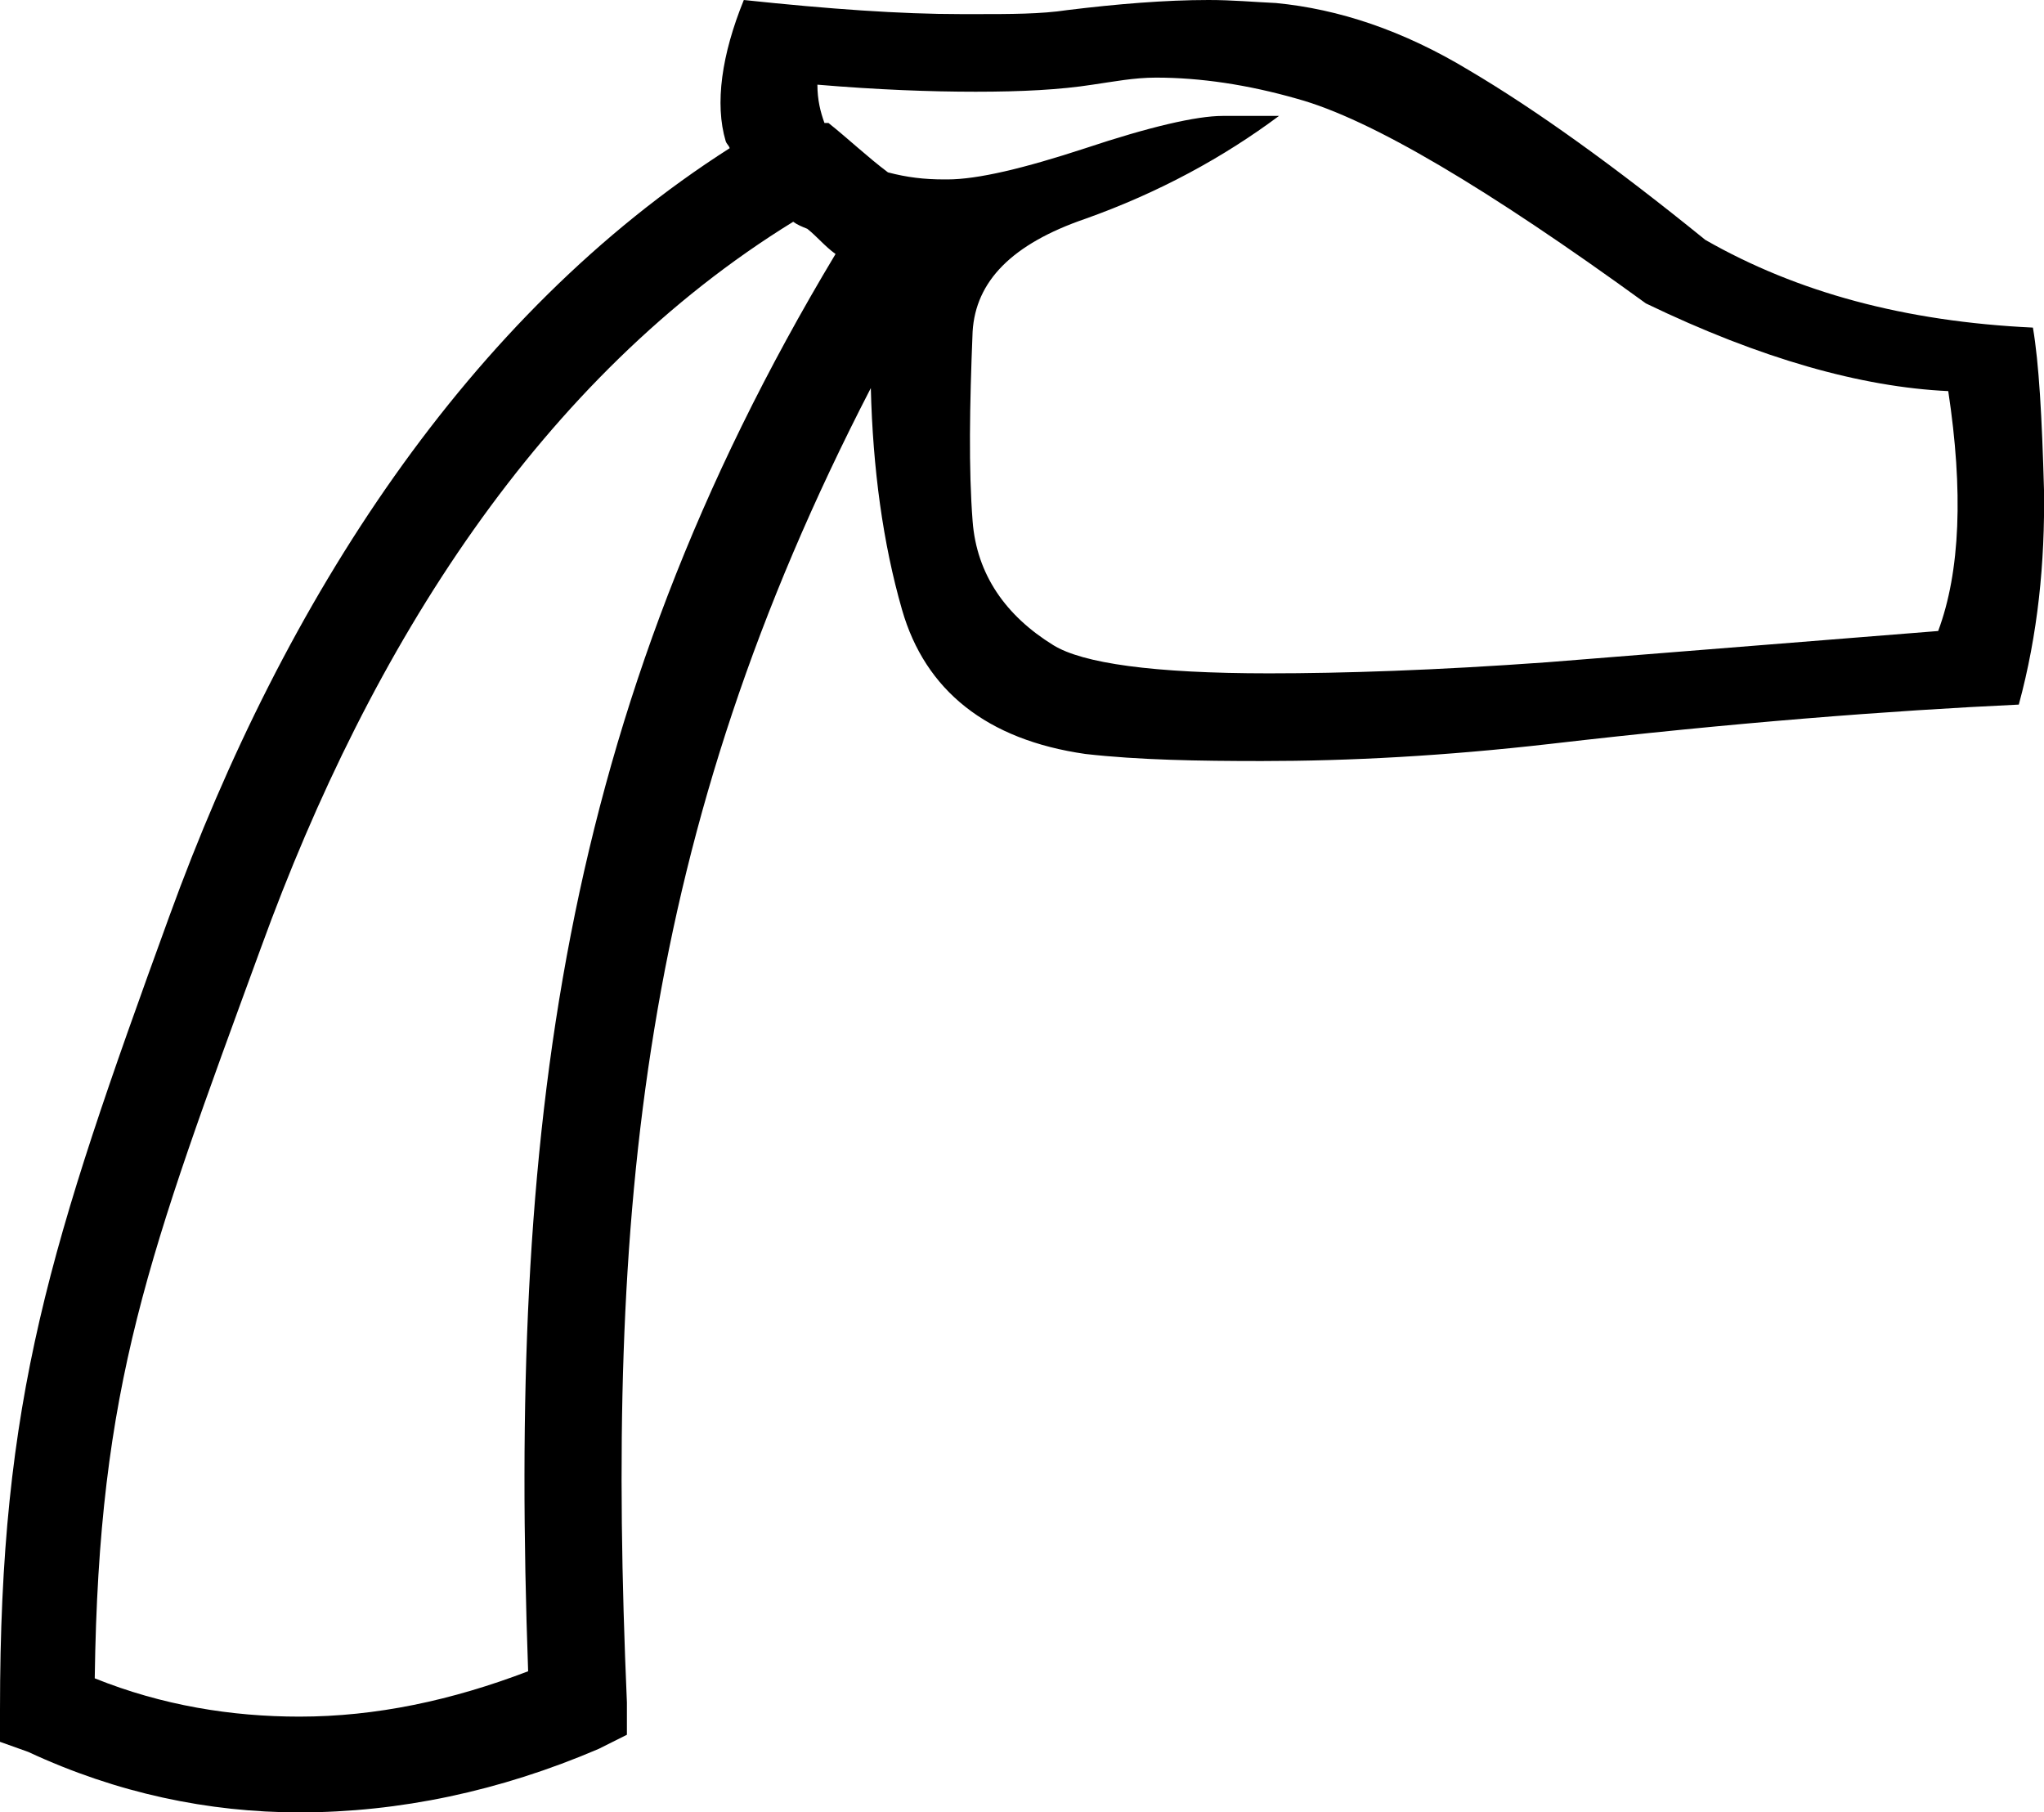 <?xml version='1.0' encoding ='UTF-8' standalone='no'?>
<svg width='20.28' height='17.98' xmlns='http://www.w3.org/2000/svg' xmlns:xlink='http://www.w3.org/1999/xlink'  version='1.1' >
<path style='fill:black; stroke:none' d=' M 11.47 0.77  C 11.91 0.77 12.38 0.84 12.87 0.98  C 13.6 1.18 14.76 1.87 16.33 3.01  C 17.47 3.56 18.47 3.84 19.33 3.88  C 19.48 4.87 19.45 5.67 19.23 6.26  L 15.35 6.57  C 14.24 6.65 13.33 6.68 12.59 6.68  C 11.44 6.68 10.74 6.58 10.45 6.4  C 9.98 6.11 9.69 5.7 9.65 5.17  C 9.61 4.65 9.62 4.03 9.65 3.29  C 9.68 2.79 10.04 2.42 10.77 2.17  C 11.5 1.91 12.14 1.56 12.69 1.15  L 12.13 1.15  C 11.87 1.15 11.4 1.26 10.77 1.47  C 10.16 1.67 9.7 1.78 9.4 1.78  C 9.4 1.78 9.39 1.78 9.38 1.78  C 9.38 1.78 9.37 1.78 9.37 1.78  C 9.17 1.78 9 1.76 8.81 1.71  C 8.61 1.56 8.42 1.38 8.22 1.22  L 8.18 1.22  C 8.14 1.11 8.11 0.99 8.11 0.84  L 8.11 0.84  C 8.7 0.89 9.23 0.91 9.68 0.91  C 10.14 0.91 10.52 0.89 10.84 0.84  C 11.05 0.81 11.25 0.77 11.47 0.77  Z  M 7.87 2.2  C 7.91 2.23 7.96 2.25 8.01 2.27  C 8.11 2.35 8.18 2.44 8.29 2.52  C 5.54 7.1 5.05 11.27 5.24 16.58  C 4.48 16.87 3.73 17.03 2.97 17.03  C 2.3 17.03 1.61 16.92 0.94 16.65  C 0.98 13.73 1.47 12.46 2.59 9.4  C 3.68 6.4 5.37 3.74 7.87 2.2  Z  M 7.38 0  C 7.16 0.54 7.09 1.03 7.2 1.4  C 7.21 1.43 7.23 1.44 7.24 1.47  C 4.64 3.13 2.82 5.95 1.68 9.09  C 0.49 12.36 -0 13.87 0 16.96  L 0 17.28  L 0.28 17.38  C 1.16 17.79 2.07 17.98 2.97 17.98  C 3.96 17.98 4.96 17.77 5.94 17.35  L 6.22 17.21  L 6.22 16.89  C 6.01 12.02 6.35 8.28 8.64 3.85  C 8.66 4.65 8.76 5.39 8.95 6.05  C 9.18 6.85 9.79 7.34 10.77 7.48  C 11.3 7.54 11.89 7.55 12.52 7.55  C 13.39 7.55 14.33 7.5 15.38 7.38  C 17.19 7.17 18.75 7.05 20.03 6.99  C 20.22 6.29 20.29 5.58 20.28 4.86  C 20.26 4.14 20.23 3.6 20.17 3.25  C 18.9 3.19 17.83 2.9 16.92 2.38  C 16.02 1.65 15.24 1.09 14.58 0.7  C 13.92 0.3 13.28 0.09 12.66 0.03  C 12.44 0.02 12.23 0 11.99 0  C 11.56 0 11.08 0.04 10.59 0.1  C 10.33 0.14 10.02 0.14 9.68 0.14  C 9.64 0.14 9.59 0.14 9.54 0.14  C 8.93 0.14 8.23 0.09 7.38 0  Z '/></svg>
